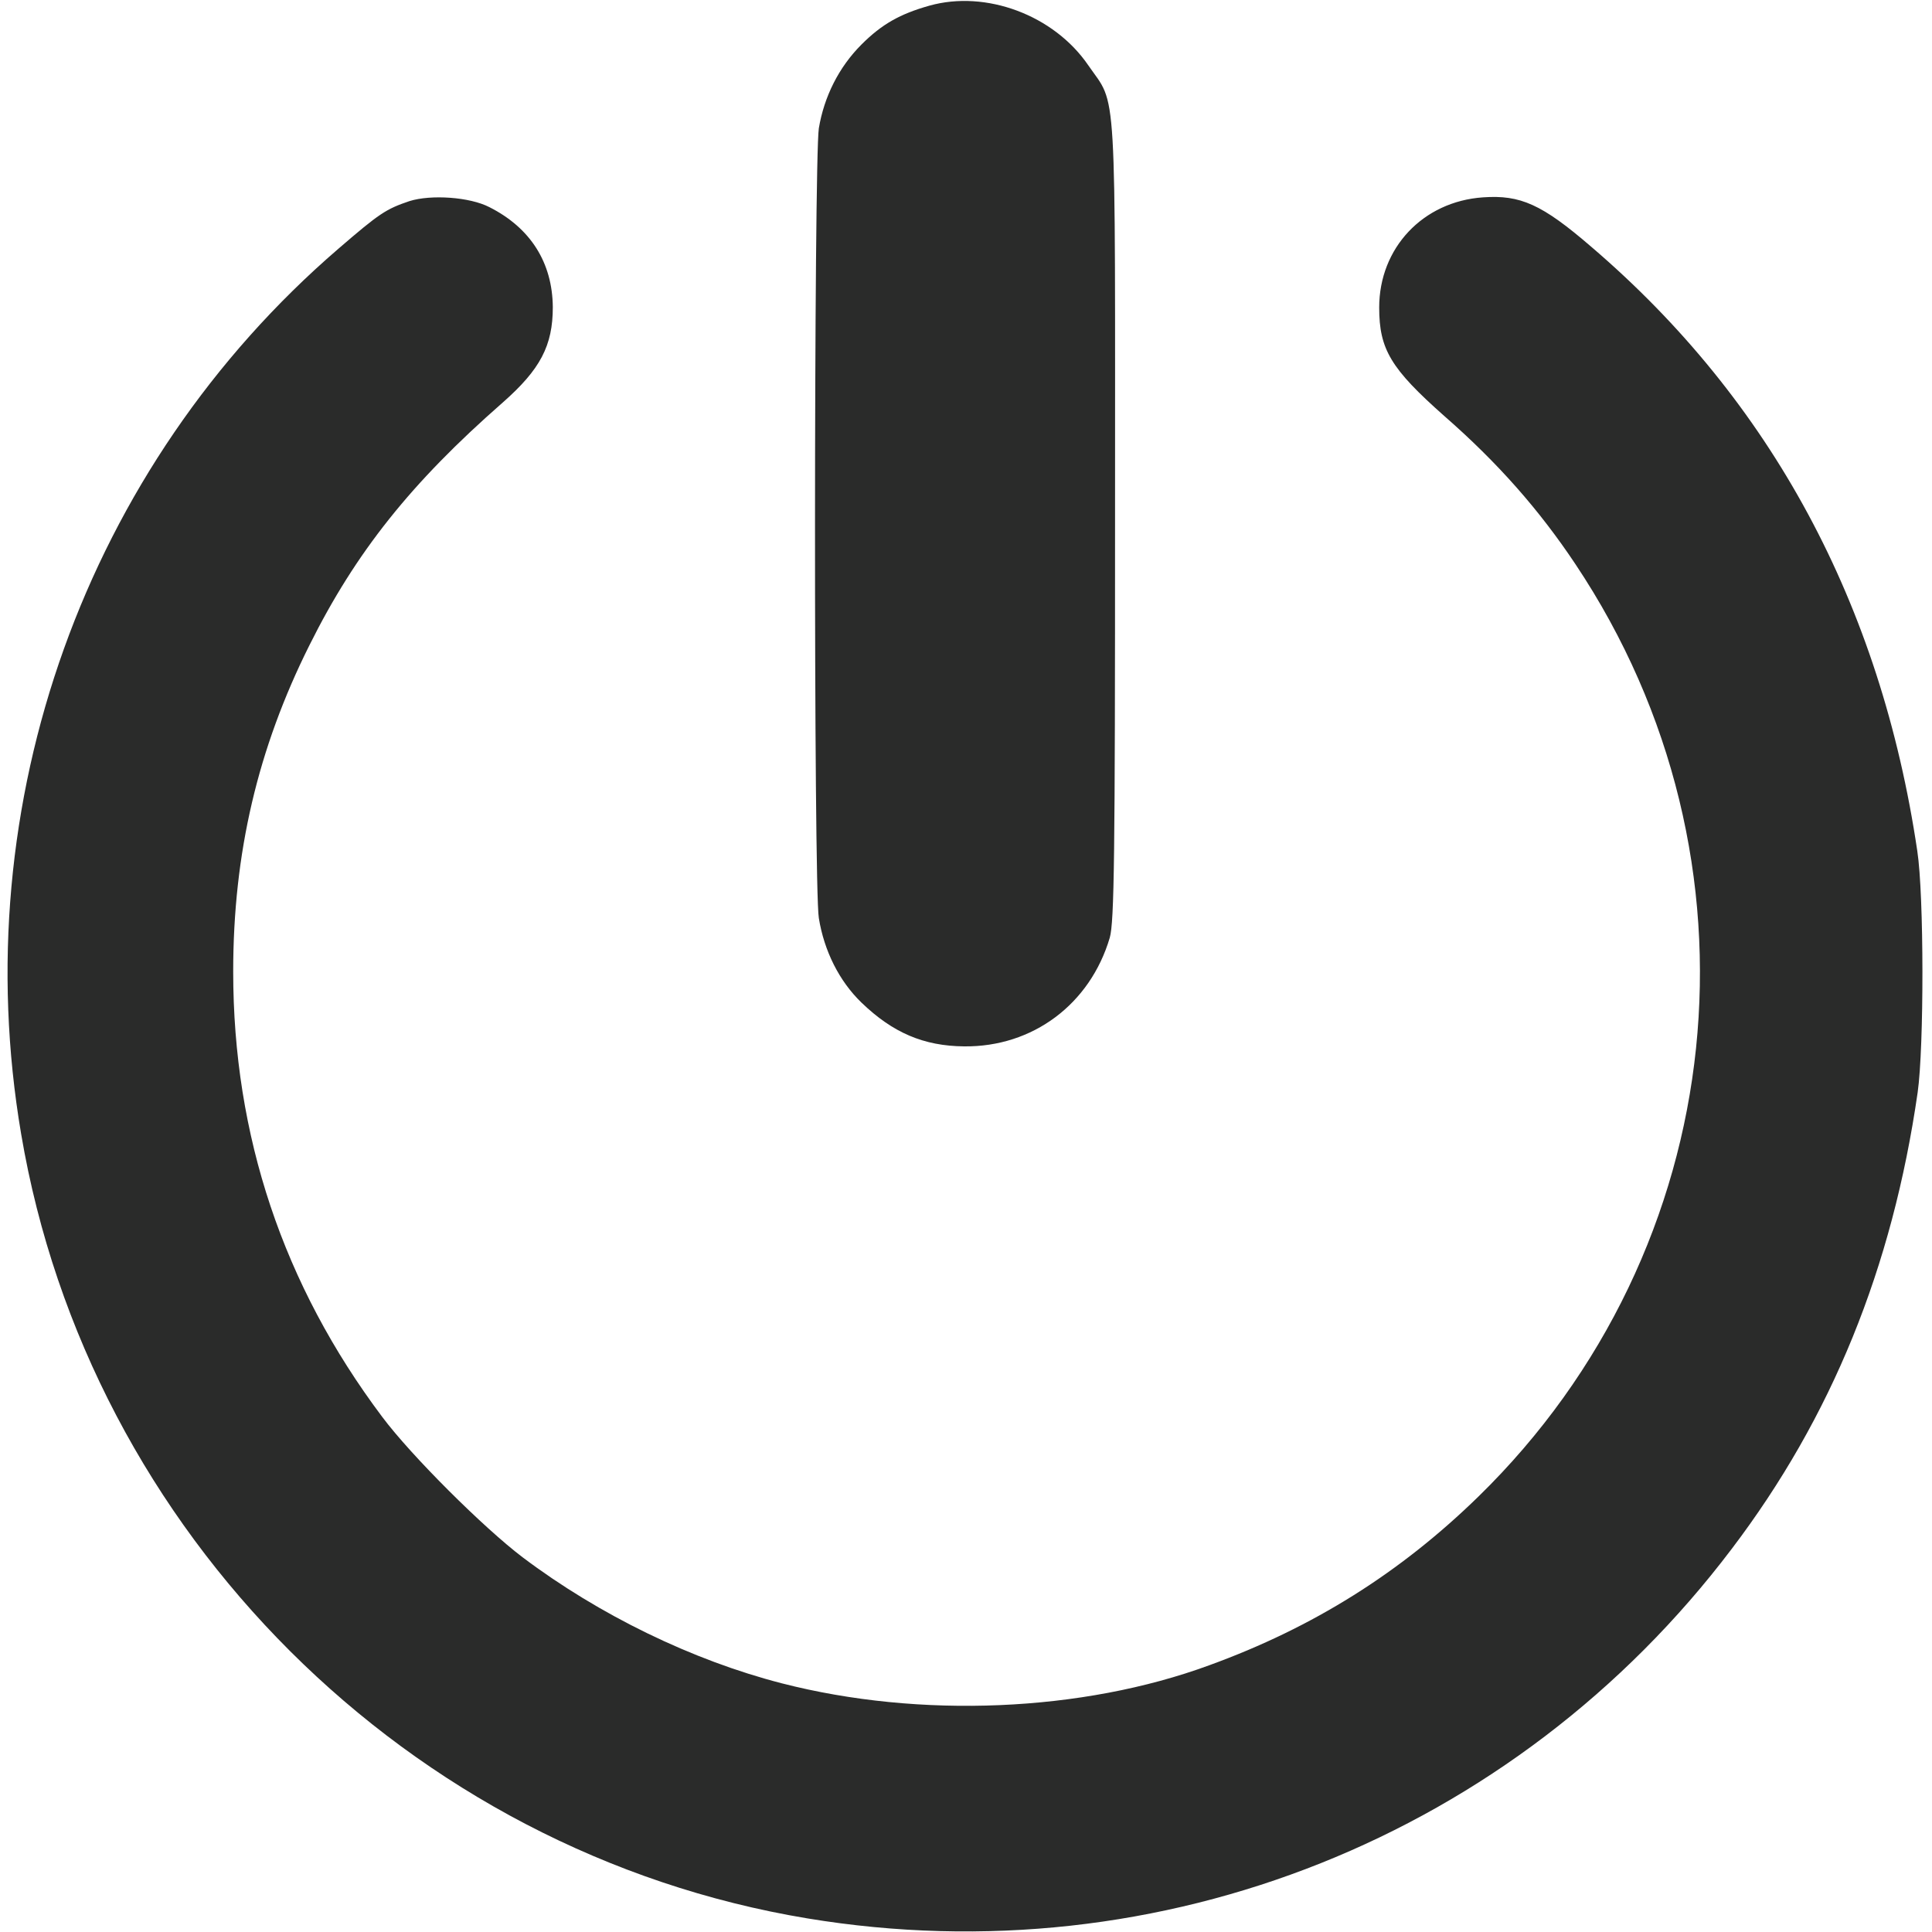 <?xml version="1.0" standalone="no"?>
<!DOCTYPE svg PUBLIC "-//W3C//DTD SVG 20010904//EN"
 "http://www.w3.org/TR/2001/REC-SVG-20010904/DTD/svg10.dtd">
<svg version="1.0" xmlns="http://www.w3.org/2000/svg"
 width="20px" height="20px" viewBox="0 0 512 512"
 preserveAspectRatio="xMidYMid meet">

<g transform="translate(0,512) scale(0.1,-0.1)"
fill="#2A2B2A" stroke="none">
<path d="M2463 5105 c-78 -22 -126 -49 -180 -103 -60 -60 -99 -138 -113 -222
-13 -84 -14 -2012 0 -2093 14 -87 54 -167 113 -224 83 -80 165 -115 272 -116
182 -2 334 112 386 288 12 42 14 217 14 1110 0 1184 6 1090 -71 1202 -91 133
-271 200 -421 158z"/>
<path d="M1085 4587 c-62 -21 -79 -32 -188 -126 -670 -577 -990 -1469 -841
-2346 179 -1058 1027 -1904 2084 -2079 937 -155 1874 219 2449 979 265 349
426 745 493 1210 17 120 17 522 -1 640 -97 654 -387 1193 -864 1601 -131 113
-188 138 -287 131 -159 -11 -275 -134 -275 -292 0 -111 31 -162 172 -287 142
-124 252 -249 348 -393 523 -783 415 -1815 -257 -2471 -207 -202 -438 -347
-713 -447 -337 -124 -767 -142 -1133 -48 -237 61 -484 181 -687 334 -103 78
-295 269 -372 372 -263 350 -395 746 -395 1180 0 314 65 591 202 865 123 247
270 431 512 643 100 88 133 151 133 253 -1 118 -59 210 -168 265 -52 27 -155
34 -212 16z"/>
</g>
</svg>
